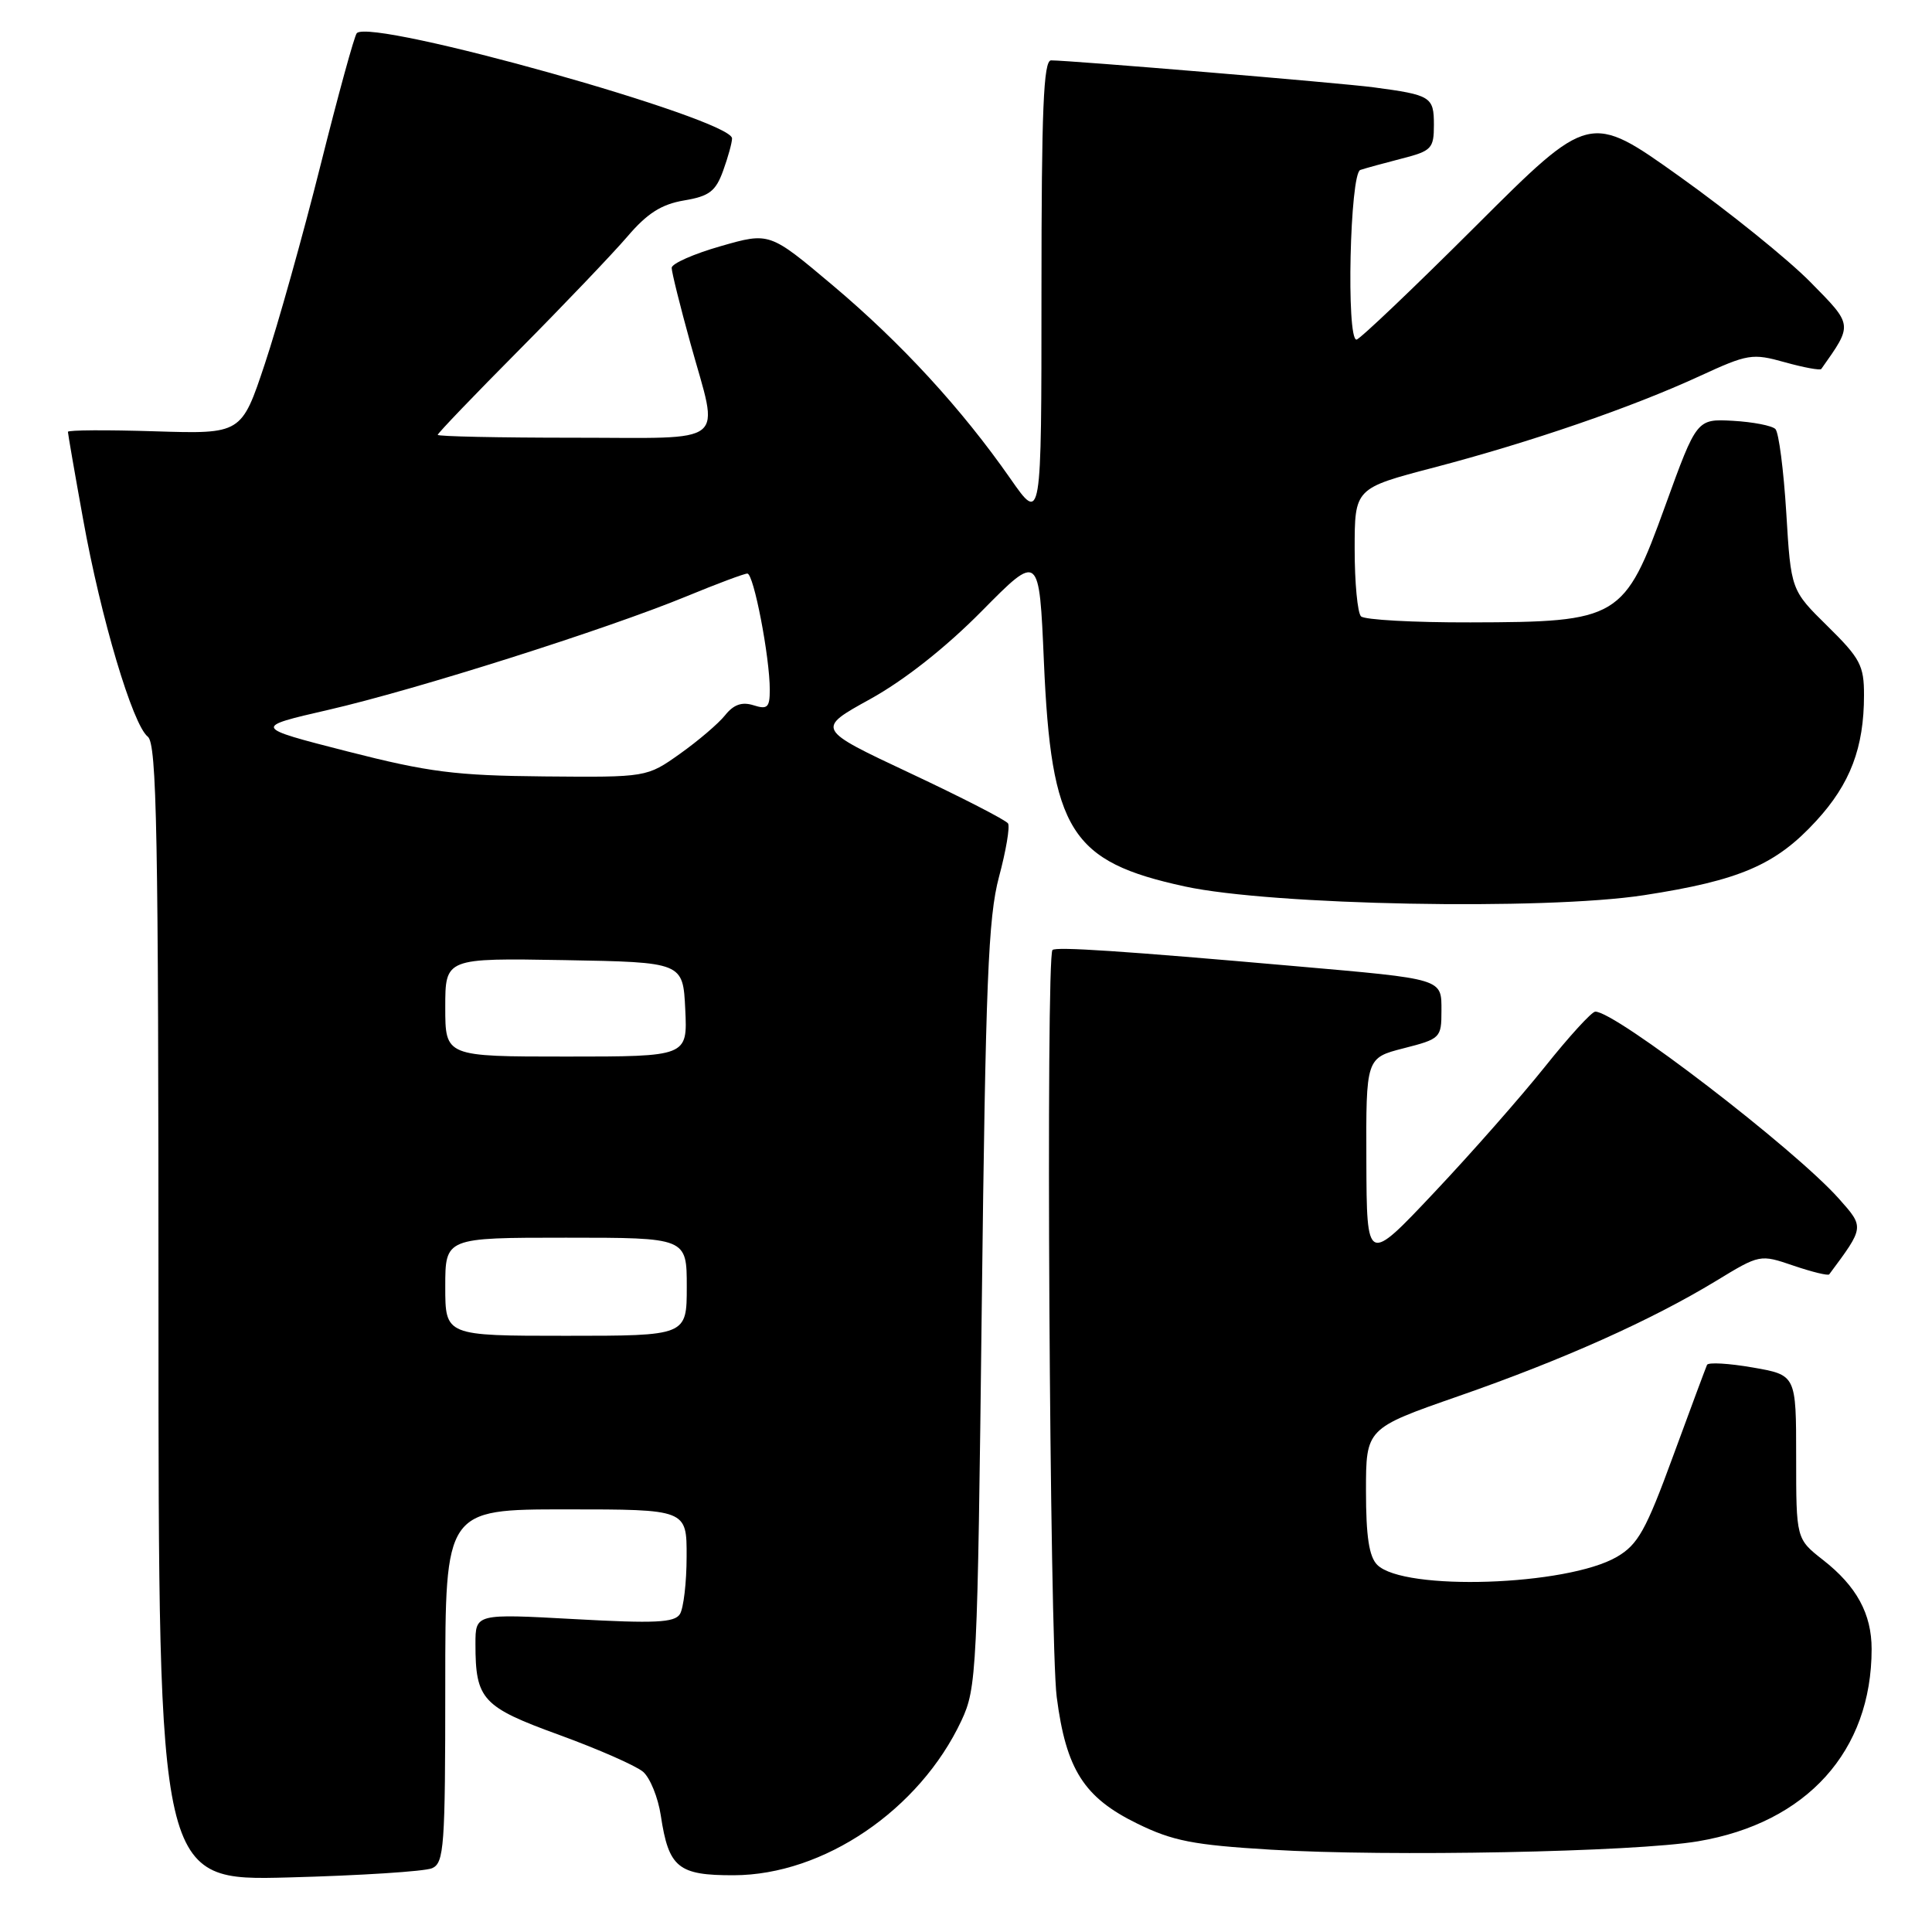 <?xml version="1.0" encoding="UTF-8" standalone="no"?>
<!DOCTYPE svg PUBLIC "-//W3C//DTD SVG 1.1//EN" "http://www.w3.org/Graphics/SVG/1.1/DTD/svg11.dtd" >
<svg xmlns="http://www.w3.org/2000/svg" xmlns:xlink="http://www.w3.org/1999/xlink" version="1.1" viewBox="0 0 256 256">
 <g >
 <path fill="currentColor"
d=" M 57.25 247.55 C 58.85 246.85 59.00 244.71 59.00 223.39 C 59.00 200.00 59.00 200.00 75.00 200.00 C 91.00 200.00 91.00 200.00 90.98 206.25 C 90.98 209.69 90.57 213.12 90.09 213.88 C 89.38 215.01 86.77 215.13 76.11 214.54 C 63.00 213.82 63.00 213.82 63.00 217.84 C 63.00 225.21 63.90 226.18 74.14 229.90 C 79.29 231.78 84.27 233.97 85.21 234.77 C 86.14 235.57 87.20 238.18 87.56 240.57 C 88.60 247.48 89.85 248.50 97.23 248.48 C 109.13 248.45 121.84 239.83 127.39 228.00 C 129.42 223.66 129.52 221.65 130.09 173.00 C 130.60 130.06 130.94 121.56 132.37 116.20 C 133.30 112.74 133.84 109.55 133.57 109.11 C 133.29 108.67 127.46 105.67 120.60 102.45 C 108.13 96.59 108.13 96.59 115.31 92.63 C 119.84 90.12 125.30 85.82 130.10 80.96 C 137.70 73.27 137.70 73.27 138.32 87.63 C 139.29 110.11 141.83 114.17 157.00 117.46 C 168.53 119.96 204.57 120.65 217.82 118.62 C 230.54 116.66 235.31 114.61 240.67 108.76 C 245.17 103.86 246.99 99.07 246.99 92.12 C 247.00 88.19 246.49 87.23 242.16 82.97 C 237.31 78.20 237.31 78.20 236.69 67.93 C 236.34 62.28 235.70 57.30 235.25 56.85 C 234.80 56.40 232.27 55.91 229.63 55.76 C 224.83 55.50 224.83 55.50 220.66 67.00 C 215.22 82.03 214.56 82.43 194.84 82.47 C 187.32 82.49 180.80 82.13 180.34 81.67 C 179.88 81.21 179.50 77.21 179.50 72.77 C 179.50 64.70 179.50 64.70 190.00 61.95 C 202.88 58.57 216.19 53.99 225.18 49.85 C 231.61 46.89 232.18 46.79 236.50 48.00 C 239.01 48.70 241.18 49.10 241.33 48.89 C 245.54 42.93 245.57 43.14 239.85 37.34 C 236.91 34.36 229.13 28.08 222.57 23.40 C 210.64 14.89 210.64 14.89 195.56 29.94 C 187.26 38.22 180.14 45.00 179.74 45.00 C 178.37 45.00 178.87 22.98 180.25 22.52 C 180.94 22.29 183.41 21.61 185.75 21.01 C 189.70 20.00 190.00 19.68 190.00 16.53 C 190.00 12.82 189.60 12.58 182.00 11.57 C 177.62 10.99 141.82 8.00 139.27 8.00 C 138.27 8.00 138.00 14.51 138.00 38.67 C 138.00 69.33 138.00 69.33 133.88 63.42 C 127.43 54.17 119.43 45.46 110.33 37.80 C 101.97 30.76 101.97 30.76 95.49 32.62 C 91.92 33.64 89.00 34.93 89.00 35.49 C 89.00 36.06 90.12 40.56 91.49 45.51 C 95.30 59.27 96.87 58.00 76.00 58.00 C 66.10 58.00 58.00 57.83 58.00 57.62 C 58.00 57.41 62.85 52.35 68.79 46.37 C 74.72 40.39 81.16 33.64 83.11 31.37 C 85.76 28.26 87.64 27.07 90.64 26.56 C 93.99 26.00 94.83 25.35 95.82 22.62 C 96.47 20.83 97.00 18.90 97.00 18.34 C 97.00 15.78 49.28 2.39 47.28 4.39 C 46.97 4.69 44.81 12.57 42.47 21.90 C 40.13 31.23 36.81 43.06 35.10 48.19 C 32.00 57.51 32.00 57.51 20.50 57.15 C 14.17 56.95 9.00 56.98 9.00 57.22 C 9.00 57.46 9.90 62.67 11.01 68.79 C 13.36 81.89 17.58 96.04 19.58 97.61 C 20.78 98.55 21.00 110.24 21.00 173.97 C 21.00 249.23 21.00 249.23 38.25 248.77 C 47.74 248.52 56.29 247.97 57.25 247.55 Z  M 225.00 243.98 C 239.41 241.55 248.00 232.03 248.00 218.51 C 248.00 213.84 246.01 210.18 241.57 206.71 C 238.00 203.91 238.00 203.91 238.00 193.06 C 238.00 182.20 238.00 182.20 232.25 181.20 C 229.09 180.65 226.36 180.49 226.19 180.85 C 226.03 181.21 224.00 186.65 221.69 192.95 C 218.09 202.79 217.04 204.66 214.25 206.29 C 207.64 210.14 186.01 210.86 182.49 207.35 C 181.41 206.27 181.00 203.58 181.00 197.56 C 181.00 189.27 181.00 189.27 193.25 185.00 C 207.13 180.17 218.78 174.95 227.35 169.75 C 233.20 166.19 233.20 166.19 237.66 167.71 C 240.10 168.54 242.23 169.06 242.38 168.86 C 247.05 162.58 247.05 162.64 243.67 158.84 C 237.80 152.23 213.91 133.90 211.37 134.05 C 210.89 134.08 207.91 137.34 204.75 141.30 C 201.59 145.26 194.98 152.78 190.05 158.00 C 181.10 167.50 181.10 167.50 181.05 153.84 C 181.00 140.18 181.00 140.18 186.00 138.90 C 190.86 137.66 191.00 137.52 191.00 133.94 C 191.00 129.64 191.39 129.75 171.50 128.01 C 148.78 126.01 139.92 125.42 139.46 125.88 C 138.56 126.77 139.08 217.62 140.02 224.86 C 141.26 234.47 143.63 238.18 150.68 241.63 C 155.39 243.94 158.11 244.47 168.37 245.09 C 183.97 246.04 216.61 245.40 225.00 243.98 Z  M 59.00 170.50 C 59.00 164.00 59.00 164.00 75.00 164.00 C 91.00 164.00 91.00 164.00 91.00 170.50 C 91.00 177.00 91.00 177.00 75.00 177.00 C 59.00 177.00 59.00 177.00 59.00 170.50 Z  M 59.00 133.47 C 59.00 126.95 59.00 126.95 74.75 127.22 C 90.50 127.50 90.50 127.50 90.80 133.75 C 91.10 140.00 91.10 140.00 75.05 140.00 C 59.00 140.00 59.00 140.00 59.00 133.47 Z  M 46.01 99.56 C 33.51 96.36 33.51 96.36 43.51 94.06 C 55.09 91.40 80.35 83.39 90.96 79.02 C 94.98 77.36 98.62 76.00 99.03 76.00 C 99.87 76.00 102.00 87.06 102.00 91.40 C 102.00 93.75 101.69 94.04 99.84 93.45 C 98.32 92.97 97.22 93.35 96.09 94.76 C 95.22 95.86 92.52 98.16 90.10 99.88 C 85.70 103.00 85.70 103.00 72.10 102.88 C 60.33 102.77 56.82 102.32 46.01 99.56 Z "/>
</g>
</svg>